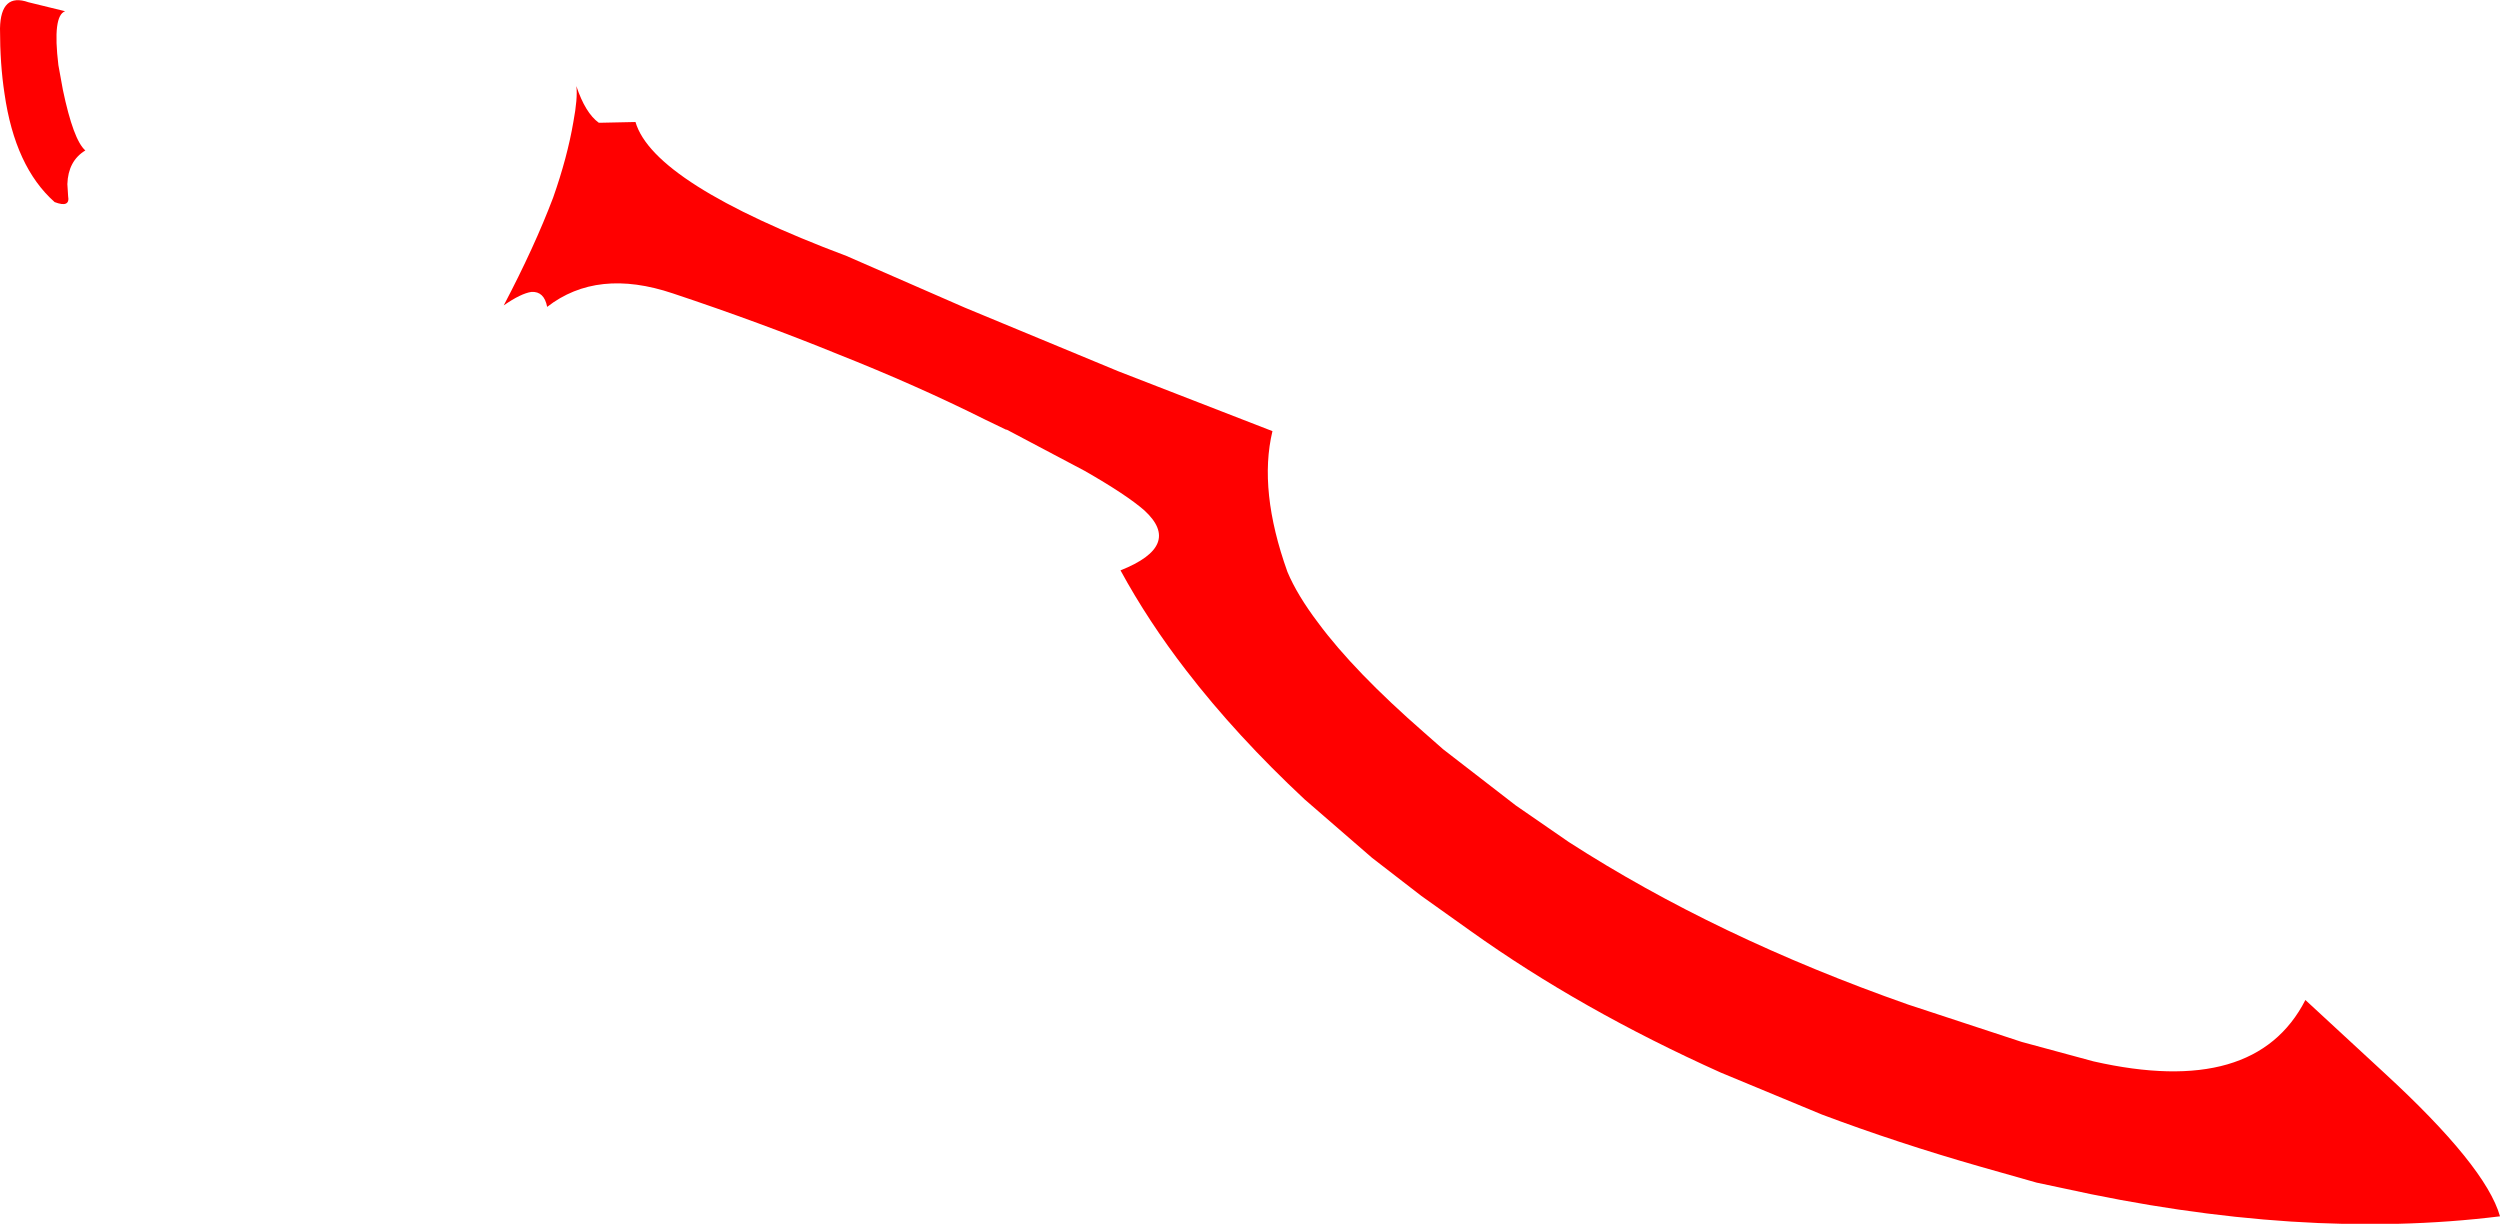 <?xml version="1.0" encoding="UTF-8" standalone="no"?>
<svg xmlns:xlink="http://www.w3.org/1999/xlink" height="81.75px" width="167.0px" xmlns="http://www.w3.org/2000/svg">
  <g transform="matrix(1.0, 0.0, 0.0, 1.0, -325.2, -360.15)">
    <path d="M363.5 368.3 Q363.8 366.7 363.7 365.9 364.3 367.7 365.2 368.35 L365.3 368.35 367.65 368.3 Q368.85 372.4 381.75 377.25 L389.65 380.7 399.9 384.95 410.2 388.95 Q409.25 392.9 411.2 398.35 411.85 399.9 413.25 401.75 415.65 405.0 420.35 409.1 L421.6 410.2 426.45 413.95 430.0 416.4 Q439.85 422.75 452.65 427.25 L460.25 429.75 465.05 431.05 Q475.85 433.5 479.2 426.95 L484.45 431.8 Q491.25 438.05 492.2 441.4 478.9 443.05 462.9 439.5 L461.25 439.15 457.55 438.1 Q451.95 436.5 446.9 434.6 L440.15 431.8 Q430.8 427.6 423.45 422.35 L420.15 420.0 416.85 417.45 412.35 413.55 Q407.8 409.3 404.45 404.95 401.9 401.65 400.05 398.25 404.2 396.6 401.65 394.25 400.45 393.2 397.65 391.6 L392.45 388.85 392.4 388.85 391.05 388.2 Q386.45 385.9 381.15 383.8 376.0 381.7 370.15 379.75 365.1 378.05 361.75 380.65 361.55 379.6 360.7 379.65 360.0 379.75 358.85 380.55 360.9 376.65 362.15 373.35 363.1 370.65 363.5 368.3 M329.55 360.9 Q328.7 361.2 329.1 364.5 L329.4 366.15 Q330.1 369.5 330.9 370.2 329.75 370.9 329.7 372.45 L329.75 373.25 Q329.9 374.05 328.85 373.65 326.2 371.3 325.5 366.4 325.2 364.45 325.2 362.05 325.25 359.65 327.1 360.3 L329.55 360.9" fill="#ff0000" fill-rule="evenodd" stroke="none"/>
  </g>
</svg>
